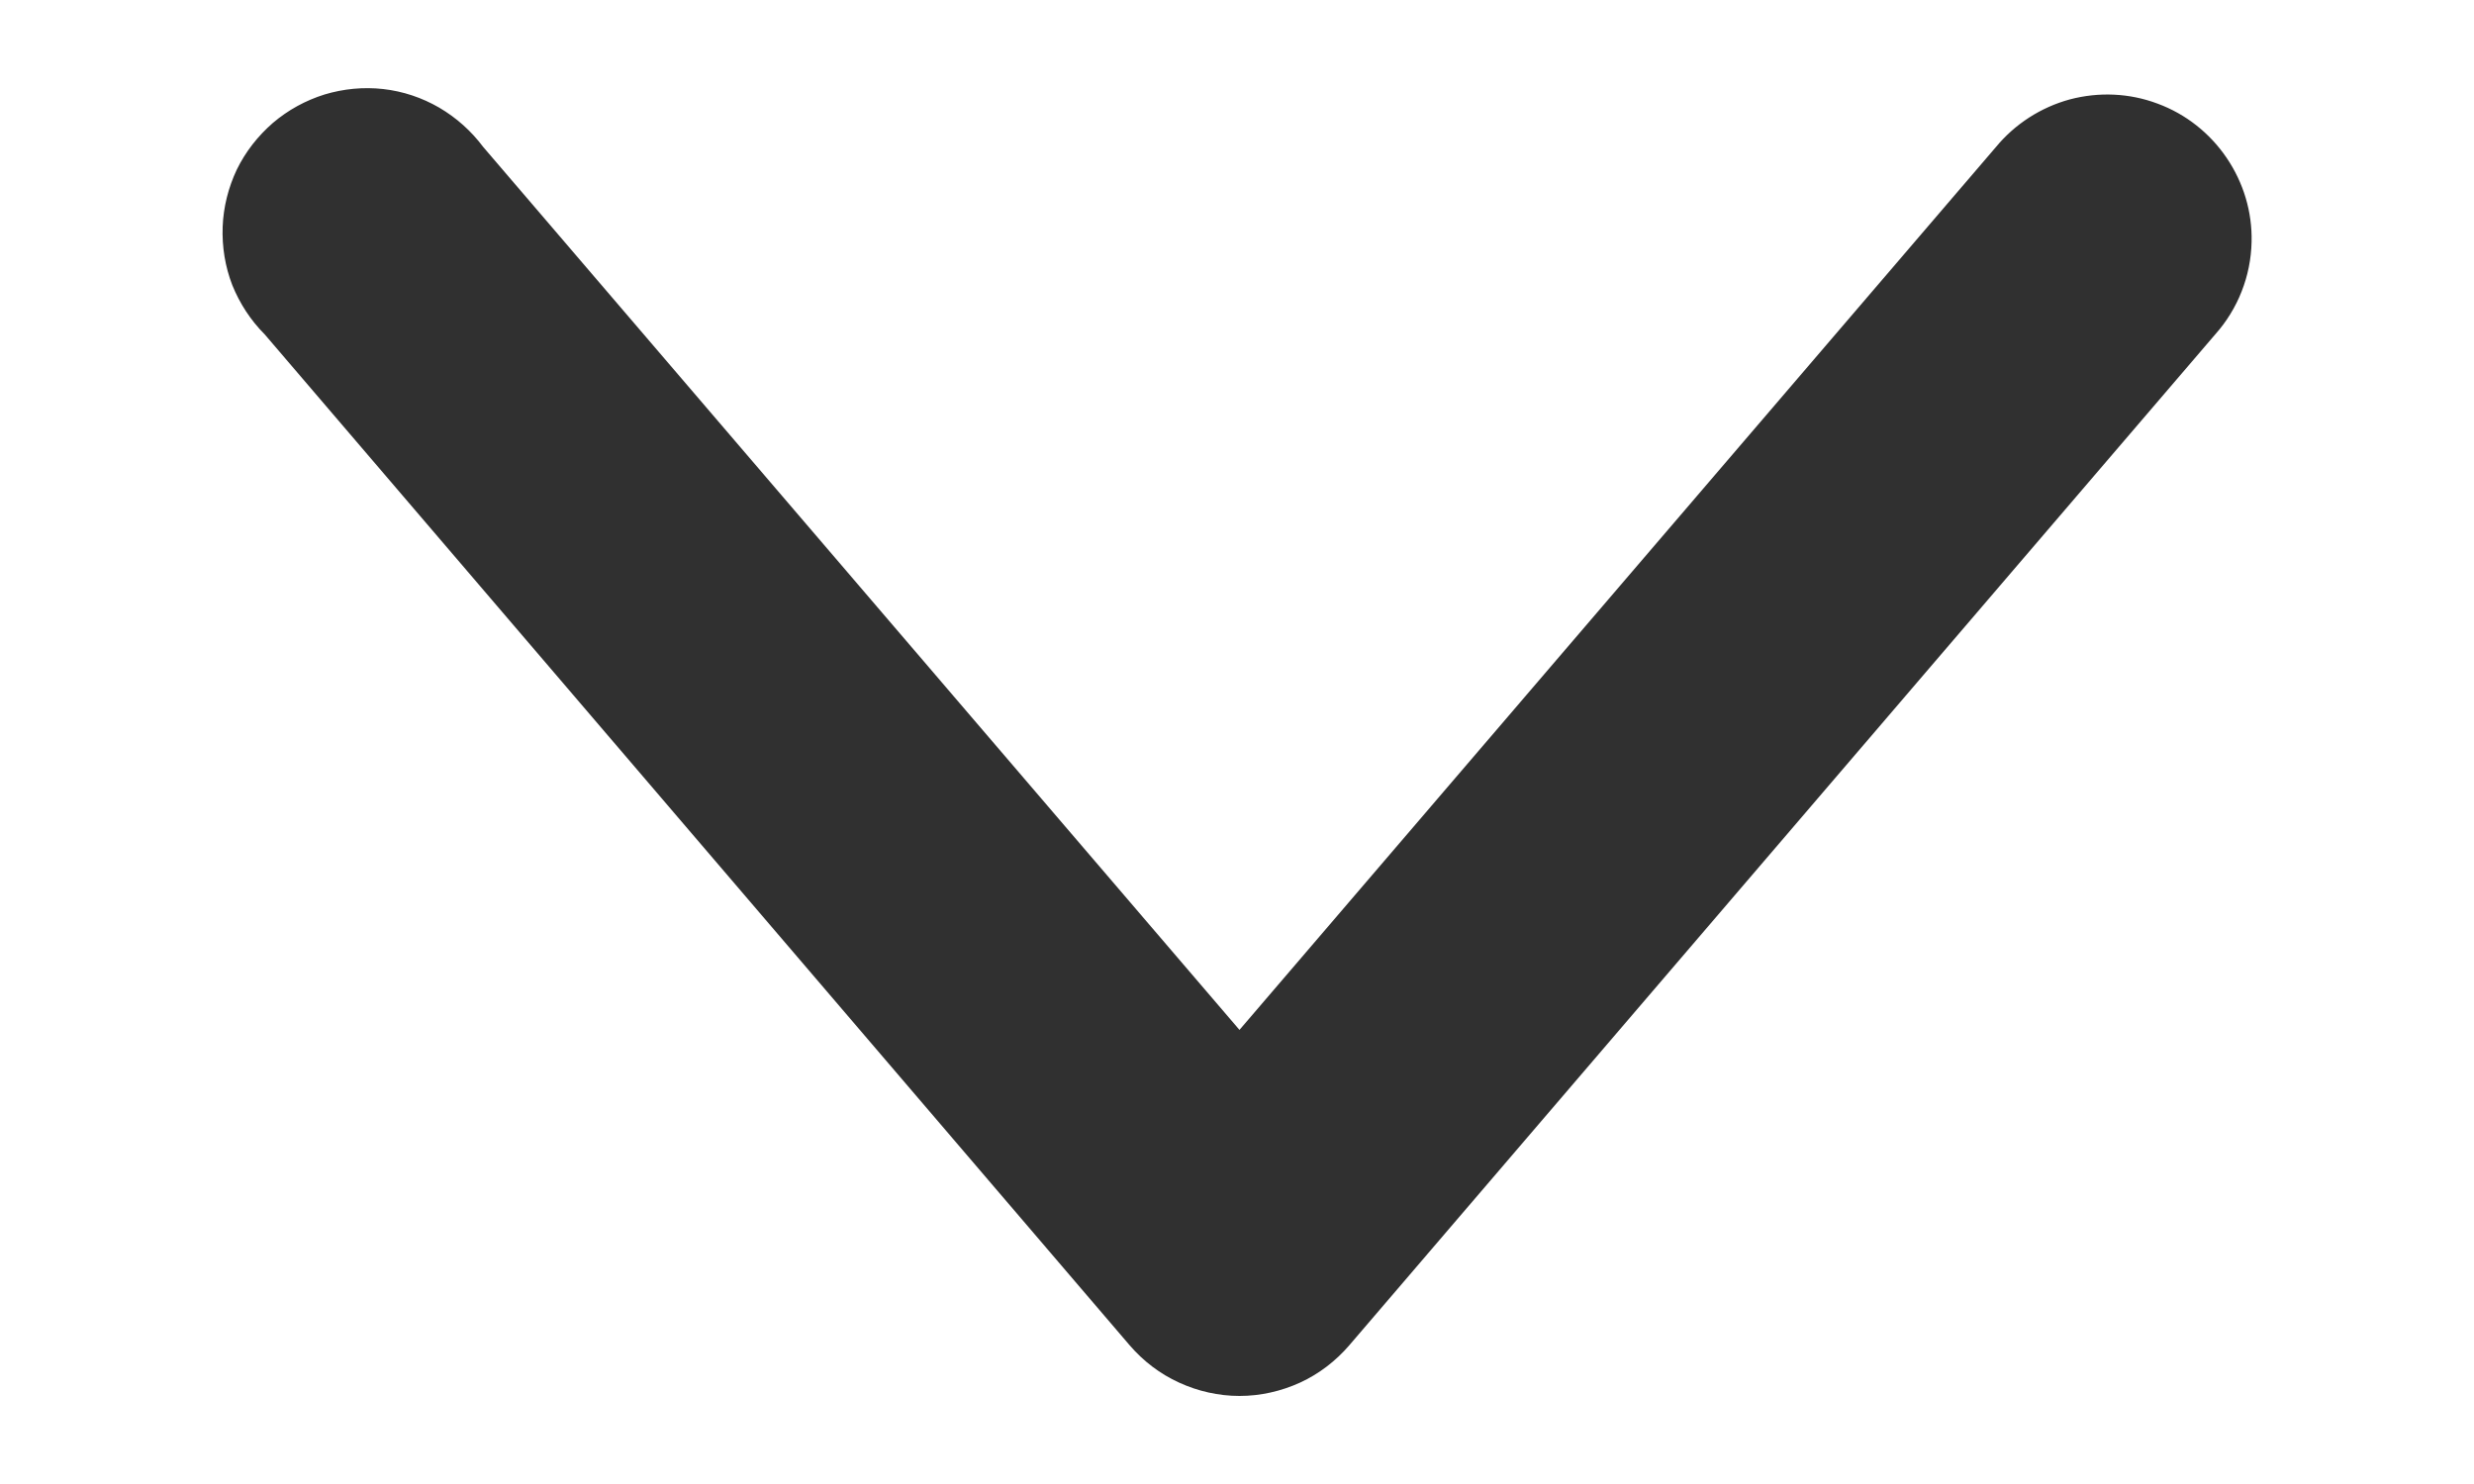 <svg width="10" height="6" viewBox="0 0 10 6" fill="none" xmlns="http://www.w3.org/2000/svg">
<path d="M9.101 0.978C9.104 0.857 9.068 0.738 9 0.638C8.932 0.538 8.835 0.461 8.721 0.419C8.607 0.376 8.483 0.371 8.366 0.402C8.249 0.434 8.145 0.501 8.068 0.594L5.01 4.164L1.953 0.594C1.905 0.53 1.845 0.476 1.775 0.435C1.706 0.395 1.629 0.369 1.549 0.36C1.469 0.351 1.388 0.359 1.312 0.382C1.235 0.406 1.164 0.445 1.103 0.497C1.042 0.55 0.992 0.614 0.957 0.686C0.923 0.758 0.903 0.837 0.9 0.917C0.897 0.998 0.91 1.078 0.939 1.153C0.969 1.227 1.013 1.295 1.07 1.352L4.566 5.439C4.621 5.503 4.689 5.555 4.766 5.59C4.842 5.625 4.926 5.644 5.01 5.644C5.095 5.644 5.178 5.625 5.255 5.59C5.331 5.555 5.399 5.503 5.454 5.439L8.954 1.352C9.046 1.249 9.098 1.116 9.101 0.978L9.101 0.978Z" fill="#303030"/>
</svg>
